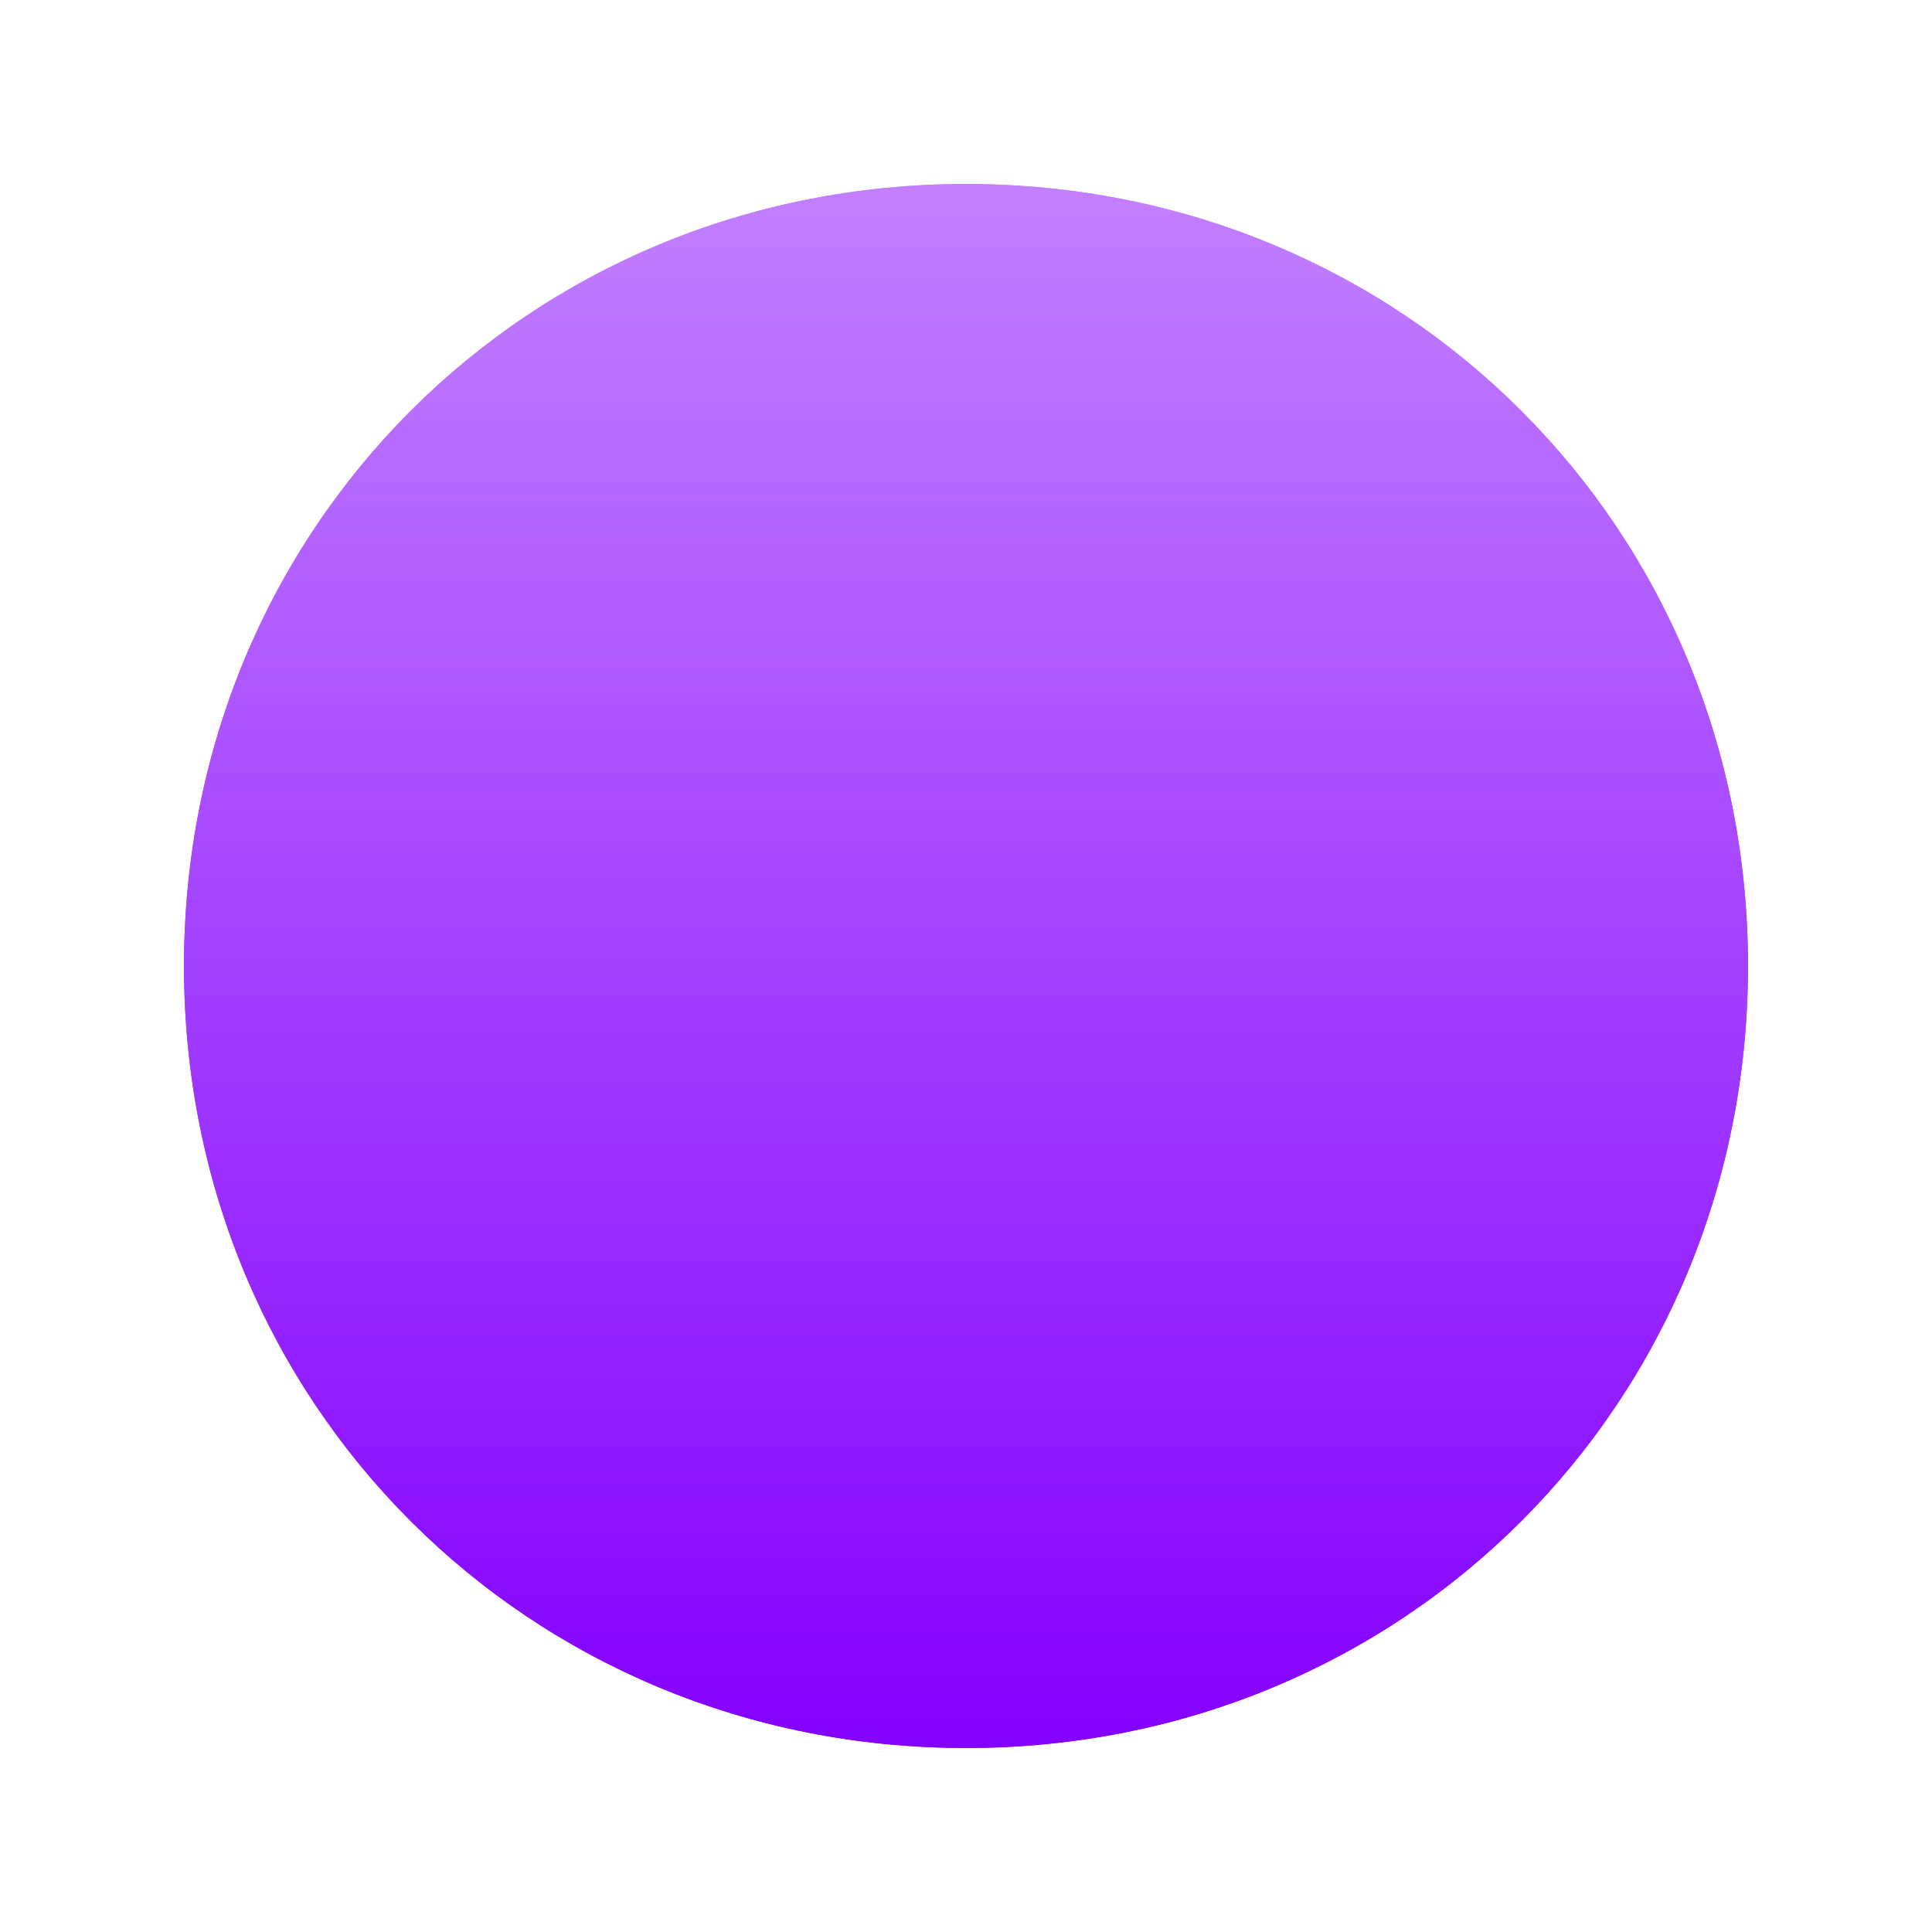 ﻿<?xml version="1.0" encoding="utf-8"?>
<svg version="1.1" xmlns:xlink="http://www.w3.org/1999/xlink" width="210px" height="210px" xmlns="http://www.w3.org/2000/svg">
  <defs>
    <linearGradient gradientUnits="userSpaceOnUse" x1="638" y1="533" x2="638" y2="703" id="LinearGradient90">
      <stop id="Stop91" stop-color="#c280ff" offset="0" />
      <stop id="Stop92" stop-color="#8400ff" offset="1" />
    </linearGradient>
    <filter x="533px" y="513px" width="210px" height="210px" filterUnits="userSpaceOnUse" id="filter93">
      <feOffset dx="0" dy="0" in="SourceAlpha" result="shadowOffsetInner" />
      <feGaussianBlur stdDeviation="10" in="shadowOffsetInner" result="shadowGaussian" />
      <feComposite in2="shadowGaussian" operator="atop" in="SourceAlpha" result="shadowComposite" />
      <feColorMatrix type="matrix" values="0 0 0 0 0  0 0 0 0 0  0 0 0 0 0  0 0 0 0.349 0  " in="shadowComposite" />
    </filter>
    <g id="widget94">
      <path d="M 638 533  C 685.6 533  723 570.4  723 618  C 723 665.6  685.6 703  638 703  C 590.4 703  553 665.6  553 618  C 553 570.4  590.4 533  638 533  Z " fill-rule="nonzero" fill="url(#LinearGradient90)" stroke="none" />
    </g>
  </defs>
  <g transform="matrix(1 0 0 1 -533 -513 )">
    <use xlink:href="#widget94" filter="url(#filter93)" />
    <use xlink:href="#widget94" />
  </g>
</svg>